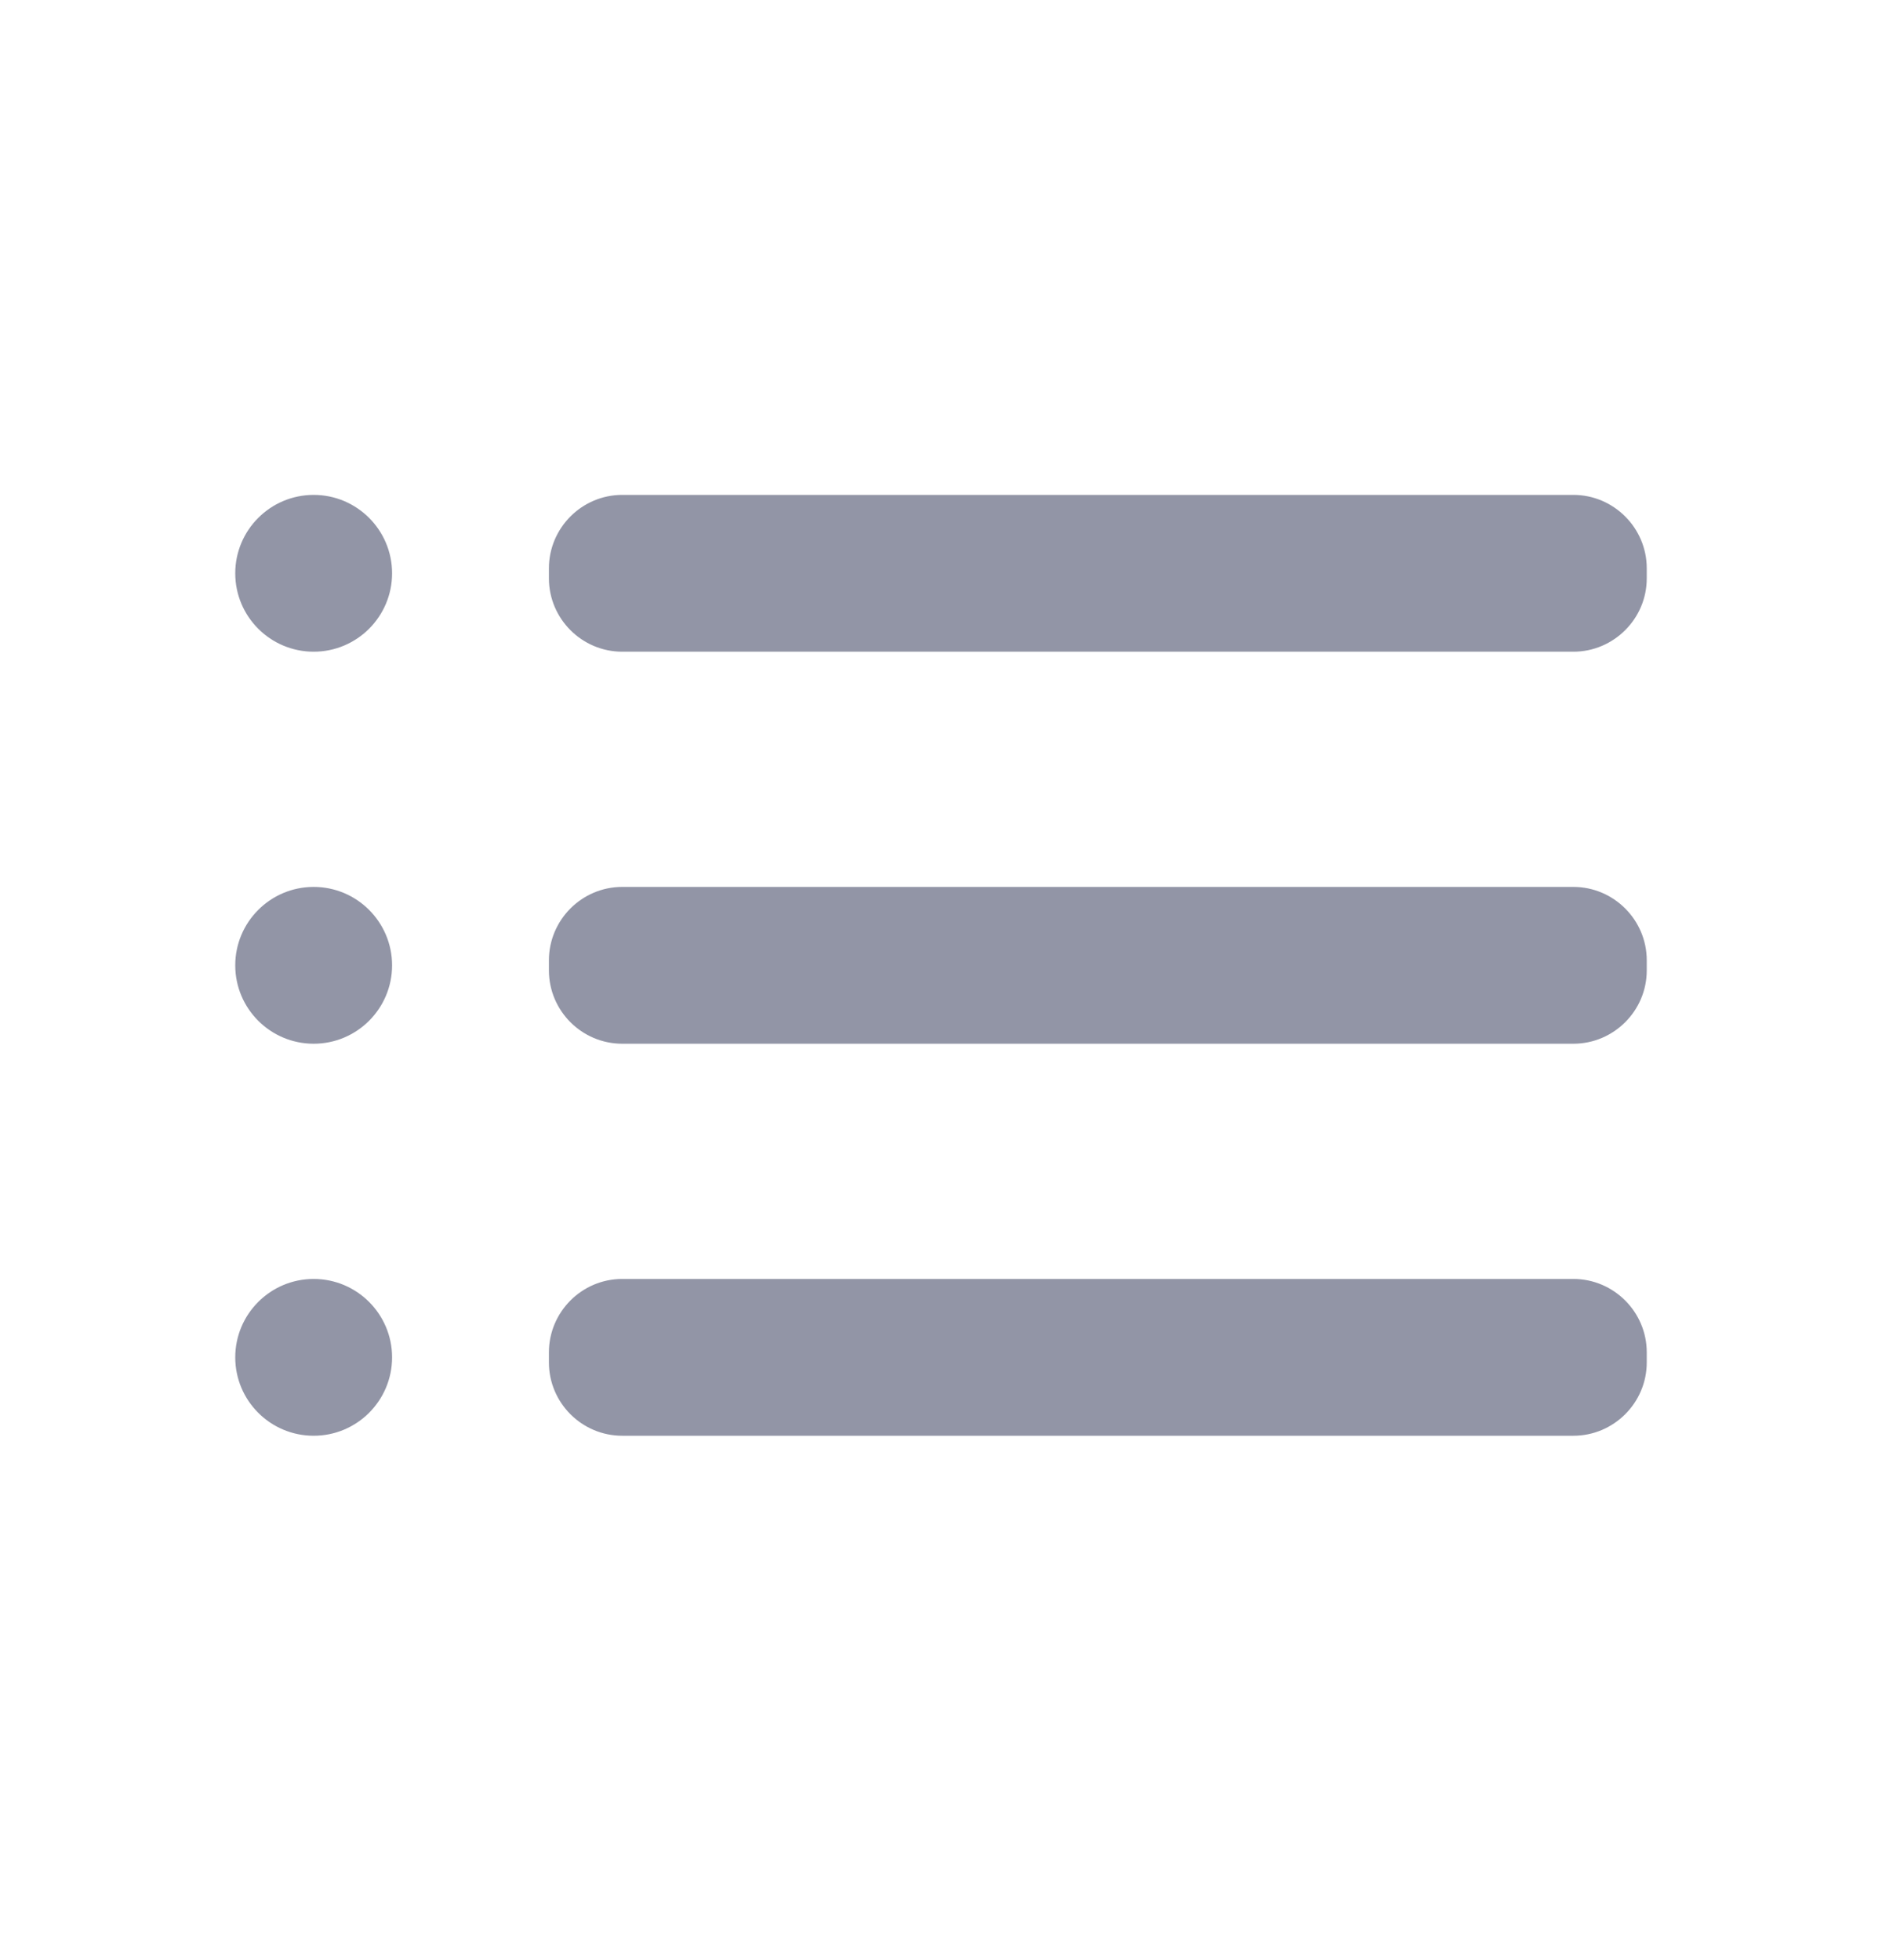 <svg width="24" height="25" viewBox="0 0 24 25" fill="none" xmlns="http://www.w3.org/2000/svg">
<g id="Icon">
<path id="Mask" fillRule="evenodd" clipRule="evenodd" d="M3 7.312C3 6.761 3.448 6.312 4 6.312C4.552 6.312 5 6.761 5 7.312C5 7.864 4.552 8.312 4 8.312C3.448 8.312 3 7.864 3 7.312ZM3 12.312C3 11.761 3.448 11.312 4 11.312C4.552 11.312 5 11.761 5 12.312C5 12.864 4.552 13.312 4 13.312C3.448 13.312 3 12.864 3 12.312ZM4 16.312C3.448 16.312 3 16.761 3 17.312C3 17.864 3.448 18.312 4 18.312C4.552 18.312 5 17.864 5 17.312C5 16.761 4.552 16.312 4 16.312ZM7.935 11.312H20.064C20.579 11.312 21 11.733 21 12.248V12.377C21 12.892 20.579 13.312 20.064 13.312H7.935C7.42 13.312 7 12.892 7 12.377V12.248C7 11.733 7.42 11.312 7.935 11.312ZM20.064 16.312H7.935C7.42 16.312 7 16.733 7 17.248V17.377C7 17.892 7.42 18.312 7.935 18.312H20.064C20.579 18.312 21 17.892 21 17.377V17.248C21 16.733 20.579 16.312 20.064 16.312ZM7.935 6.312H20.064C20.579 6.312 21 6.734 21 7.248V7.377C21 7.891 20.579 8.312 20.064 8.312H7.935C7.42 8.312 7 7.891 7 7.377V7.248C7 6.734 7.42 6.312 7.935 6.312Z" fill="#9295A6"/>
</g>
</svg>
